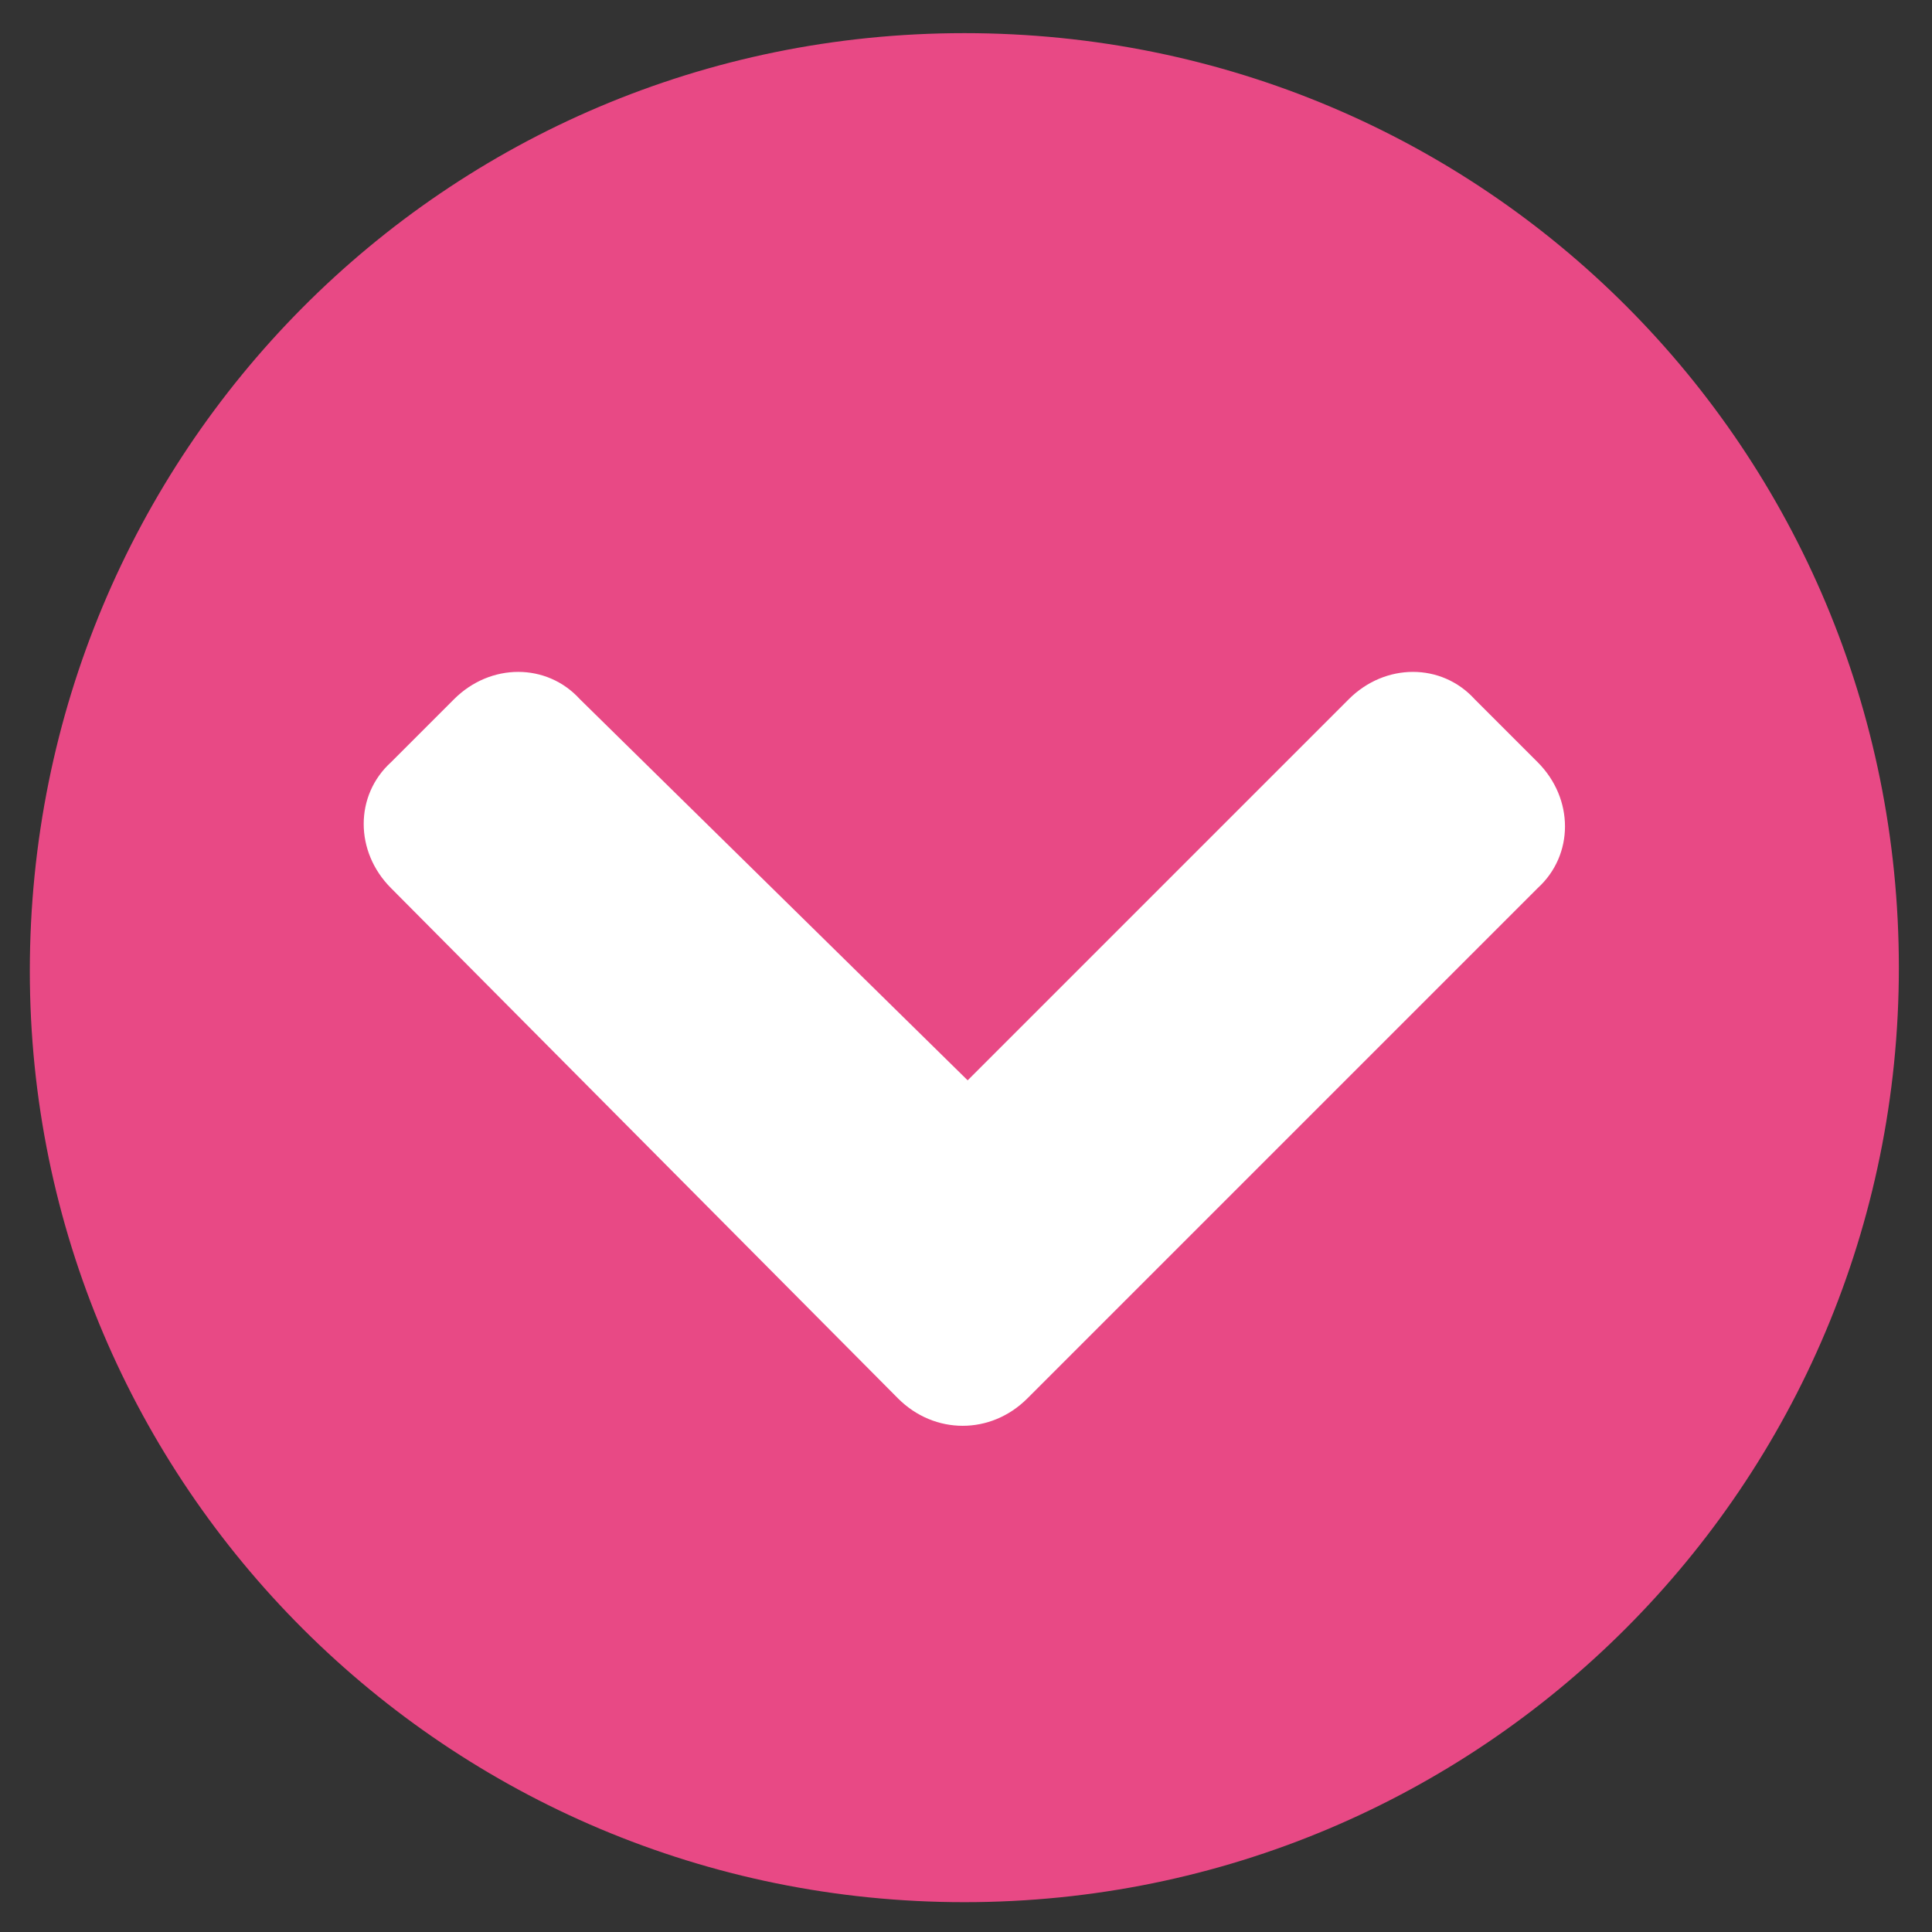 <?xml version="1.0" encoding="utf-8"?>
<!-- Generator: Adobe Illustrator 25.0.0, SVG Export Plug-In . SVG Version: 6.00 Build 0)  -->
<svg version="1.1" id="圖層_1" xmlns="http://www.w3.org/2000/svg" xmlns:xlink="http://www.w3.org/1999/xlink" x="0px" y="0px"
	 viewBox="0 0 58.3 58.3" style="enable-background:new 0 0 58.3 58.3;" xml:space="preserve">
<rect x="0" y="0" width="58.3" height="58.3" fill="#333333" stroke="none"/>
<style type="text/css">
	.st0{fill:#FFFFFF;}
	.st1{fill:#E84985;}
</style>
<circle class="st0" cx="28.8" cy="29.5" r="24.1"/>
<path class="st1" d="M0.9,29.3c0,15.5,12.6,28.1,28.2,28.1s28.2-12.6,28.2-28.2S44.8,1,29.1,1S0.9,13.7,0.9,29.3z M27.1,42.2
	L11.8,26.8c-1.1-1.1-1.1-2.8,0-3.8l1.9-1.9c1.1-1.1,2.8-1.1,3.8,0l11.7,11.5l11.5-11.5c1.1-1.1,2.8-1.1,3.8,0l1.9,1.9
	c1.1,1.1,1.1,2.8,0,3.8L31,42.2C29.9,43.3,28.2,43.3,27.1,42.2z"/>
</svg>
